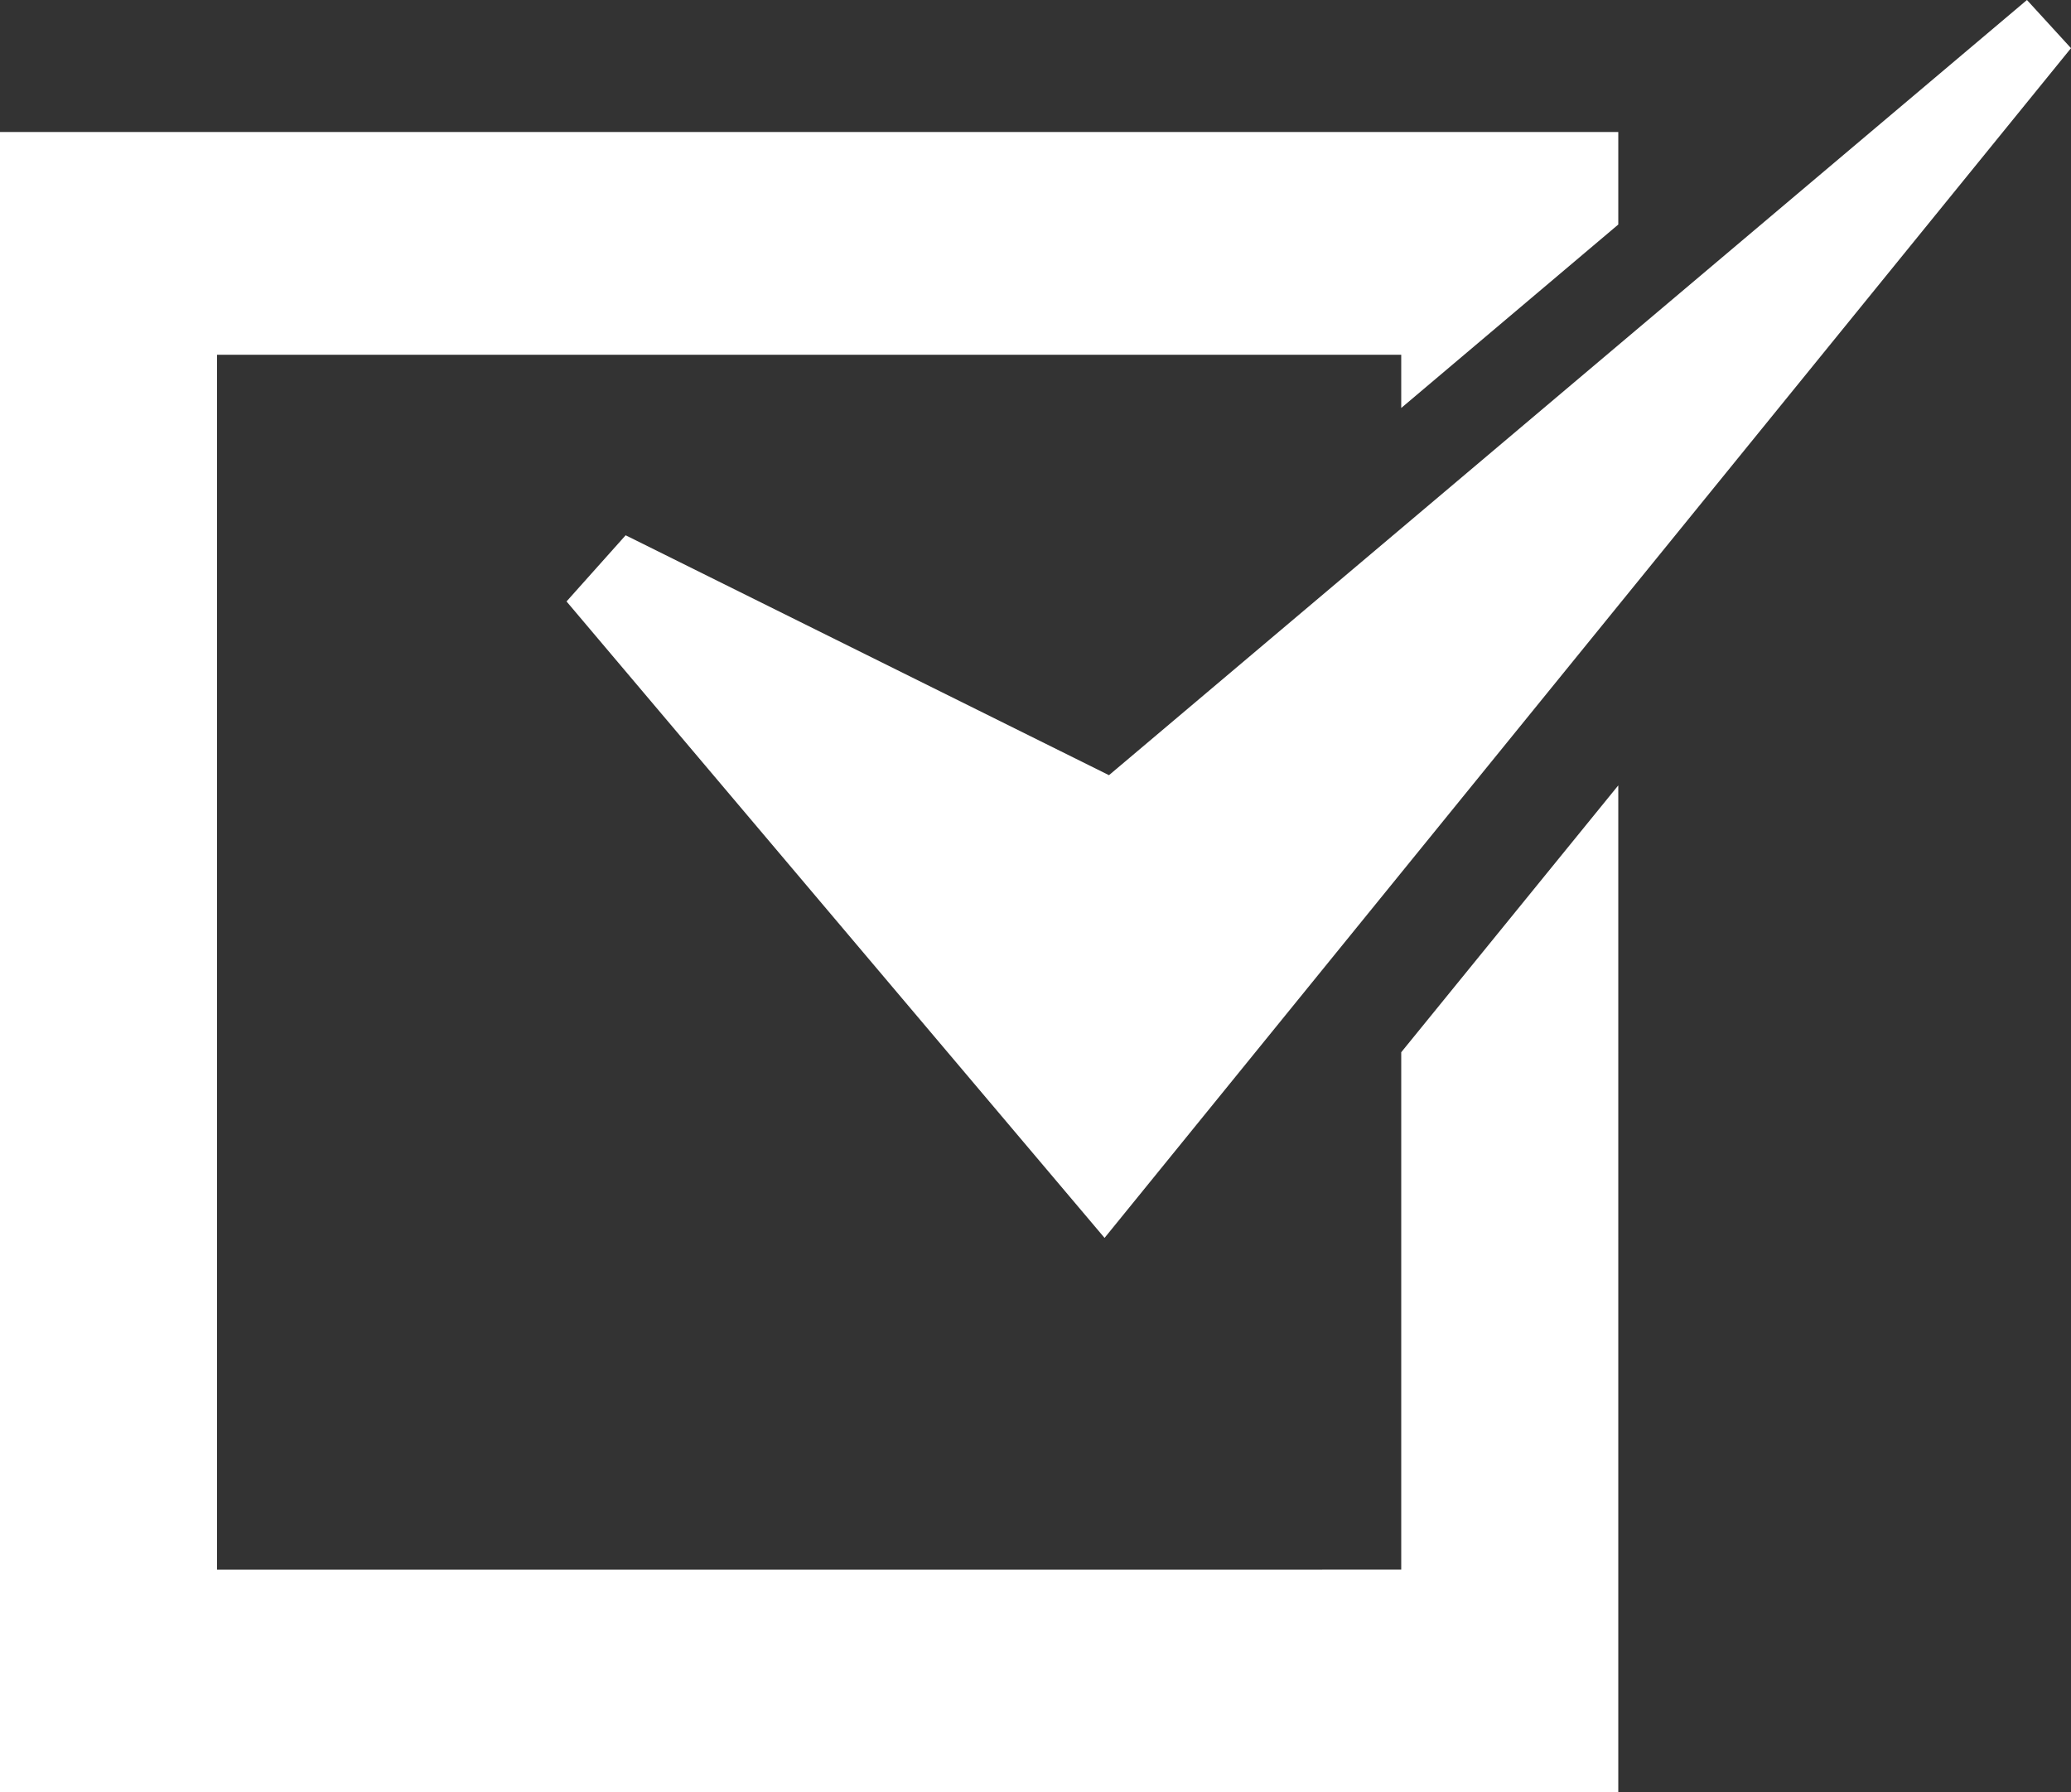 <svg xmlns="http://www.w3.org/2000/svg" width="52" height="45" viewBox="0 0 52 45"><rect x="0" y="0" width="52" height="45" fill="#333333" stroke="none"/><defs><style>.a{fill:#fff;}</style></defs><path class="a" d="M0,45V3.314H40.633V5.637l-5.45,4.606V8.907H5.449v30.5H35.183V26.418l5.45-6.7V45ZM14.225,15.1l1.484-1.661,12.136,6.023L50.894,0,52,1.209,27.734,31.079Z"/></svg>